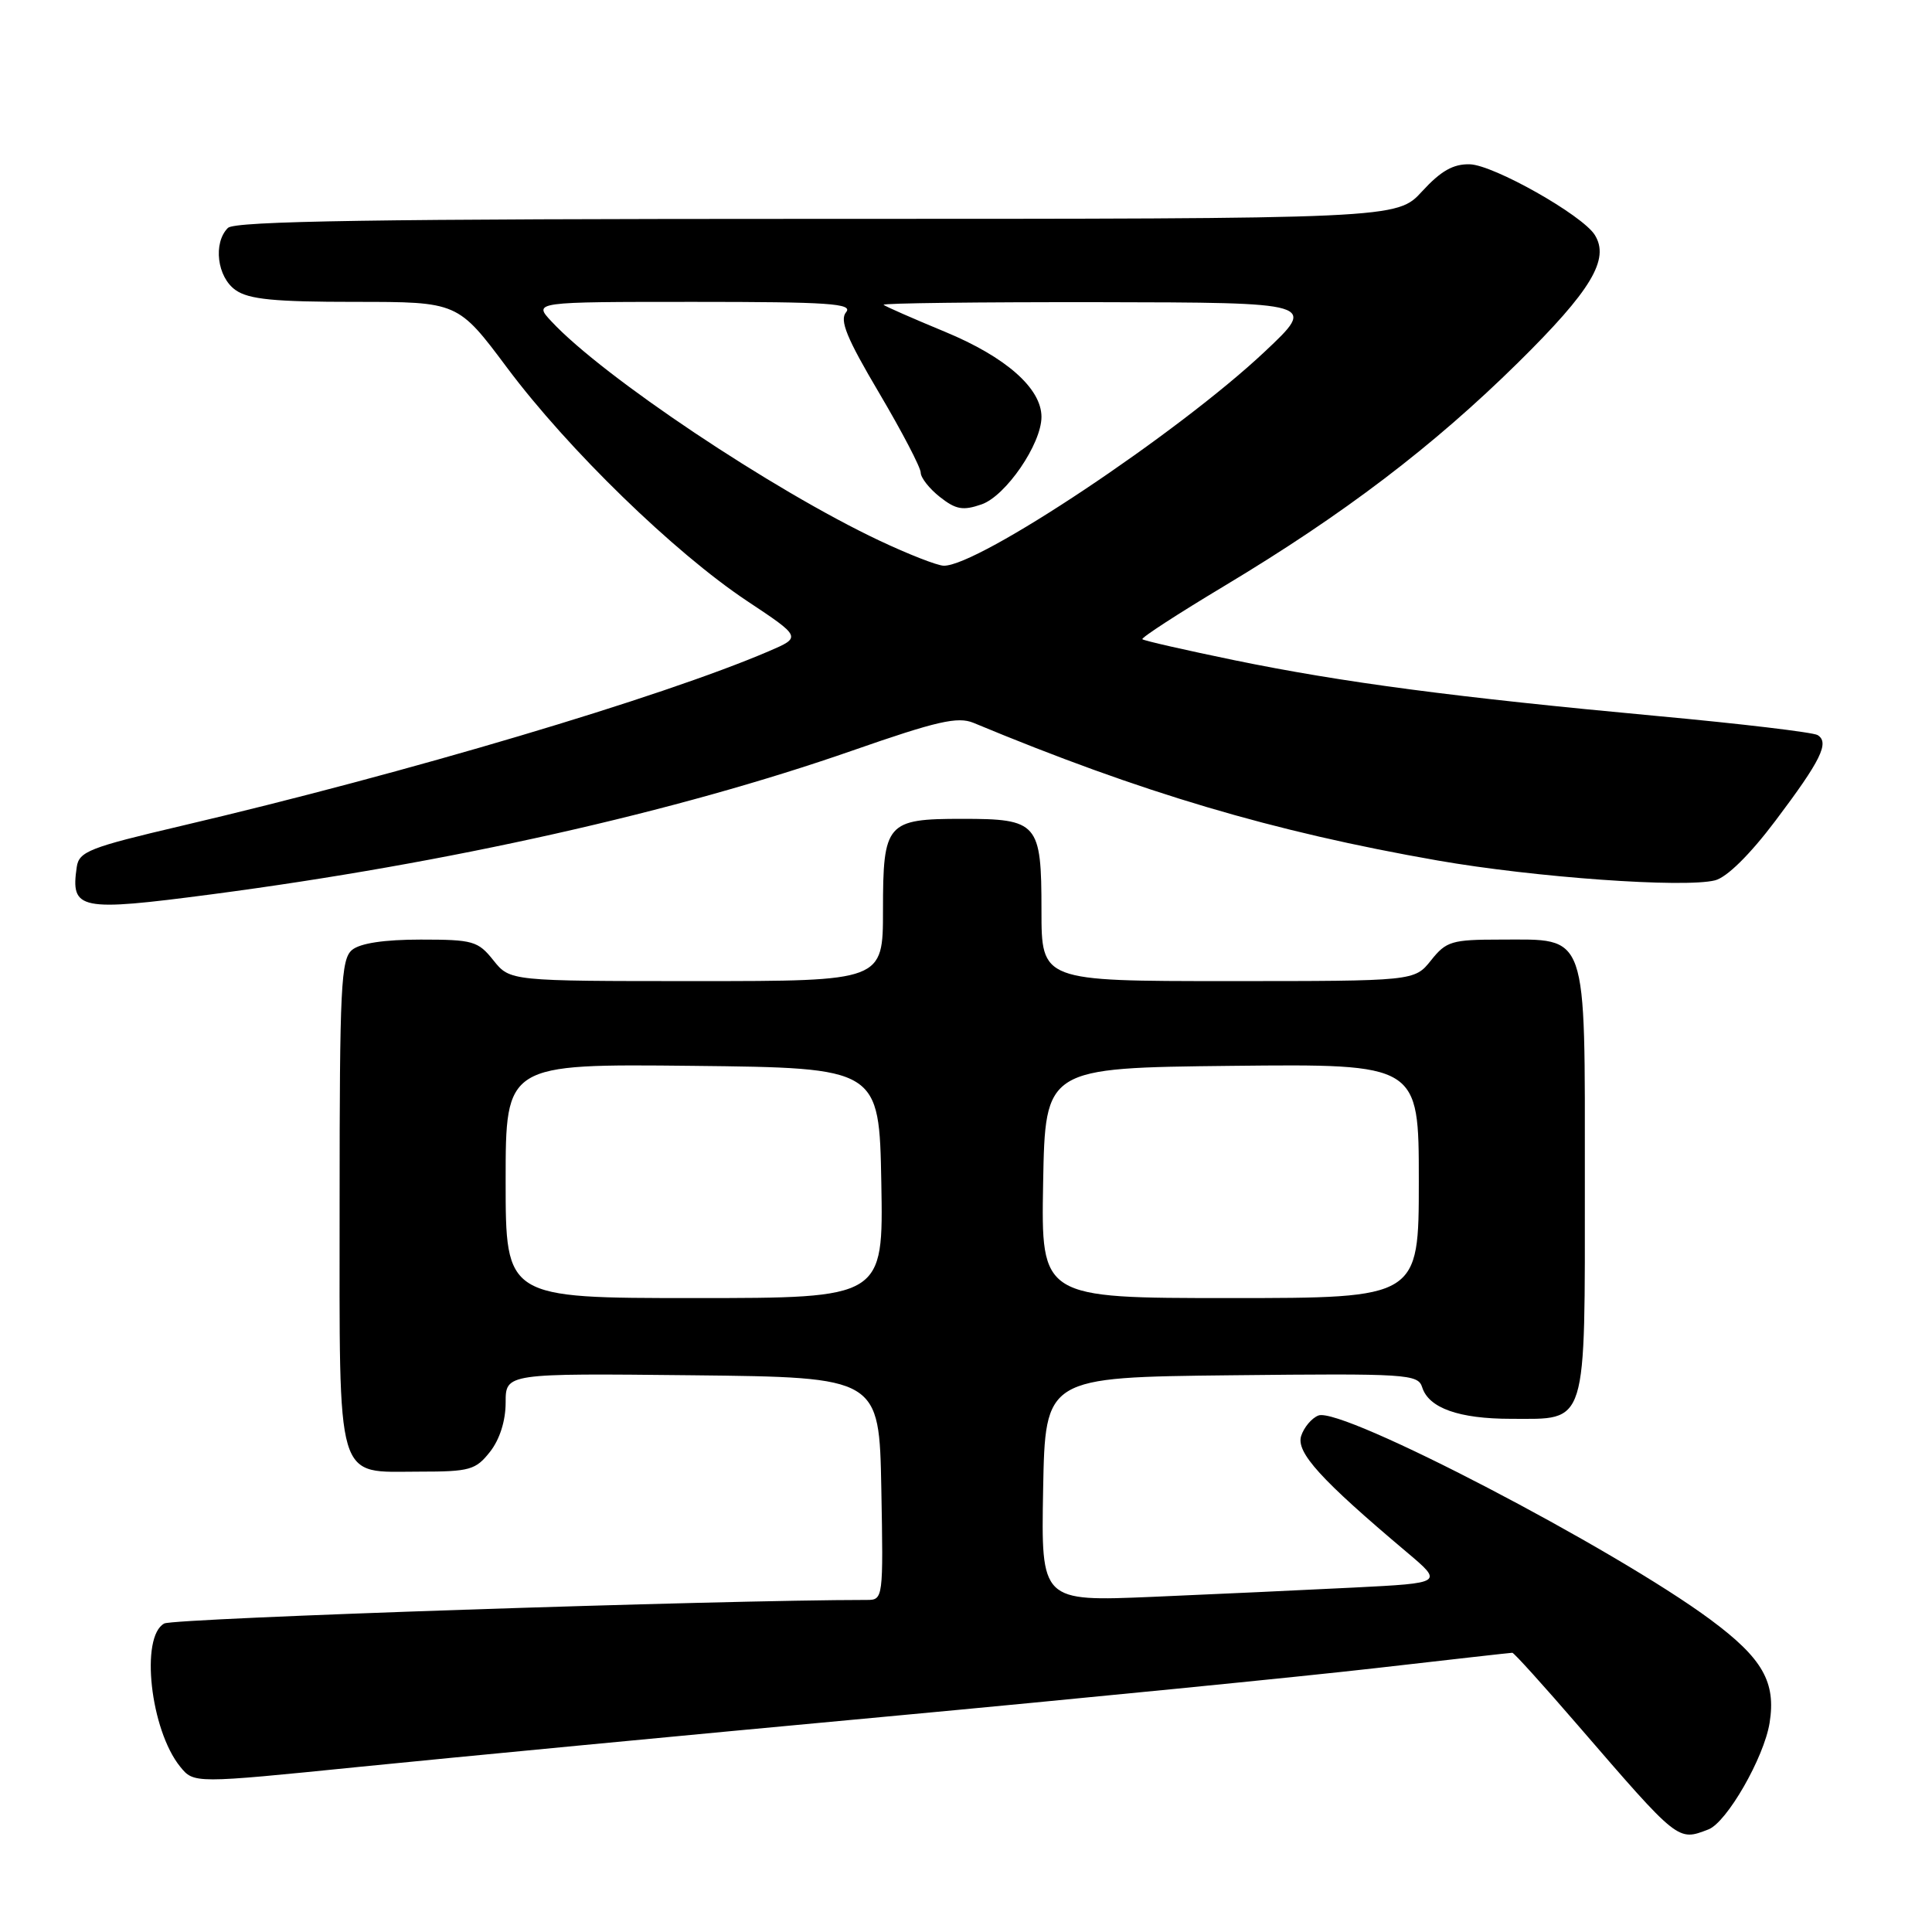 <?xml version="1.0" encoding="UTF-8" standalone="no"?>
<!DOCTYPE svg PUBLIC "-//W3C//DTD SVG 1.1//EN" "http://www.w3.org/Graphics/SVG/1.1/DTD/svg11.dtd" >
<svg xmlns="http://www.w3.org/2000/svg" xmlns:xlink="http://www.w3.org/1999/xlink" version="1.1" viewBox="0 0 256 256">
 <g >
 <path fill="currentColor"
d=" M 226.37 242.41 C 228.81 241.48 233.74 232.90 234.48 228.29 C 235.35 222.89 233.56 219.74 226.67 214.63 C 214.00 205.23 177.80 186.37 174.70 187.56 C 173.81 187.90 172.78 189.13 172.41 190.27 C 171.72 192.45 174.99 196.05 186.38 205.65 C 191.26 209.76 191.26 209.76 179.38 210.36 C 172.85 210.69 160.85 211.24 152.72 211.59 C 137.95 212.21 137.95 212.21 138.22 197.36 C 138.50 182.50 138.50 182.50 163.18 182.23 C 186.51 181.98 187.89 182.07 188.45 183.83 C 189.32 186.58 193.32 188.00 200.22 188.00 C 210.43 188.00 210.00 189.39 210.00 156.50 C 210.00 123.04 210.51 124.50 198.80 124.50 C 192.37 124.50 191.63 124.72 189.62 127.25 C 187.42 130.00 187.42 130.00 162.71 130.00 C 138.00 130.00 138.00 130.00 138.00 120.62 C 138.00 109.03 137.54 108.50 127.50 108.50 C 117.46 108.50 117.00 109.03 117.00 120.62 C 117.00 130.00 117.00 130.00 92.29 130.00 C 67.58 130.00 67.58 130.00 65.38 127.25 C 63.34 124.69 62.67 124.50 55.75 124.50 C 50.91 124.50 47.73 124.98 46.65 125.87 C 45.18 127.10 45.00 130.70 45.00 159.29 C 45.00 197.18 44.35 195.00 55.58 195.00 C 62.25 195.00 63.03 194.78 64.93 192.37 C 66.22 190.73 67.00 188.26 67.00 185.85 C 67.00 181.97 67.00 181.97 91.75 182.23 C 116.50 182.50 116.50 182.50 116.78 197.25 C 117.05 211.80 117.02 212.00 114.88 212.00 C 95.35 212.00 23.08 214.42 21.77 215.12 C 18.55 216.84 19.92 229.21 23.87 234.09 C 25.69 236.33 25.69 236.33 47.59 234.12 C 59.64 232.91 90.88 229.92 117.00 227.50 C 143.12 225.07 172.49 222.16 182.25 221.04 C 192.01 219.92 200.17 219.00 200.39 219.00 C 200.61 219.00 204.55 223.36 209.14 228.68 C 222.47 244.11 222.30 243.97 226.37 242.41 Z  M 28.06 118.50 C 59.50 114.36 89.54 107.62 112.99 99.44 C 124.15 95.55 126.90 94.92 128.99 95.78 C 151.27 105.05 168.66 110.20 190.50 114.02 C 203.38 116.27 223.14 117.68 227.25 116.65 C 228.81 116.26 231.86 113.26 235.25 108.76 C 241.28 100.76 242.45 98.39 240.84 97.40 C 240.26 97.04 230.71 95.90 219.64 94.88 C 192.77 92.39 177.92 90.43 163.60 87.49 C 157.06 86.14 151.55 84.89 151.37 84.70 C 151.18 84.51 156.10 81.32 162.30 77.60 C 178.05 68.15 189.90 59.14 201.17 48.03 C 210.85 38.48 213.34 34.34 211.31 31.12 C 209.65 28.49 197.92 21.86 194.76 21.77 C 192.57 21.71 190.93 22.64 188.45 25.34 C 185.10 29.00 185.10 29.00 108.25 29.00 C 49.81 29.00 31.11 29.29 30.20 30.20 C 28.21 32.19 28.77 36.73 31.22 38.44 C 32.97 39.67 36.36 40.00 47.06 40.00 C 60.67 40.00 60.67 40.00 67.21 48.75 C 75.29 59.56 89.35 73.22 98.97 79.62 C 106.21 84.43 106.21 84.43 101.85 86.30 C 87.62 92.40 53.96 102.41 24.00 109.44 C 11.86 112.29 10.47 112.83 10.17 114.88 C 9.34 120.58 10.47 120.81 28.06 118.50 Z  M 67.00 156.48 C 67.00 140.97 67.00 140.97 91.75 141.23 C 116.50 141.50 116.50 141.50 116.78 156.75 C 117.05 172.00 117.05 172.00 92.03 172.00 C 67.00 172.00 67.00 172.00 67.00 156.48 Z  M 138.22 156.75 C 138.50 141.50 138.50 141.50 163.25 141.23 C 188.00 140.97 188.00 140.97 188.00 156.48 C 188.00 172.00 188.00 172.00 162.97 172.00 C 137.95 172.00 137.95 172.00 138.22 156.75 Z  M 116.50 71.62 C 102.36 64.94 79.91 49.93 73.08 42.60 C 70.65 40.00 70.65 40.00 91.95 40.00 C 109.86 40.00 113.06 40.22 112.11 41.37 C 111.22 42.44 112.19 44.80 116.49 52.07 C 119.52 57.20 122.00 61.95 122.00 62.63 C 122.00 63.30 123.15 64.76 124.55 65.86 C 126.66 67.52 127.60 67.69 130.07 66.83 C 133.28 65.71 138.00 58.82 138.00 55.24 C 138.00 51.46 133.29 47.31 125.23 43.97 C 120.98 42.21 117.31 40.60 117.08 40.39 C 116.85 40.17 129.68 40.02 145.58 40.04 C 174.50 40.09 174.50 40.09 167.57 46.61 C 156.11 57.39 129.59 75.07 125.04 74.96 C 124.19 74.94 120.35 73.44 116.50 71.62 Z "/>
</g>
</svg>
